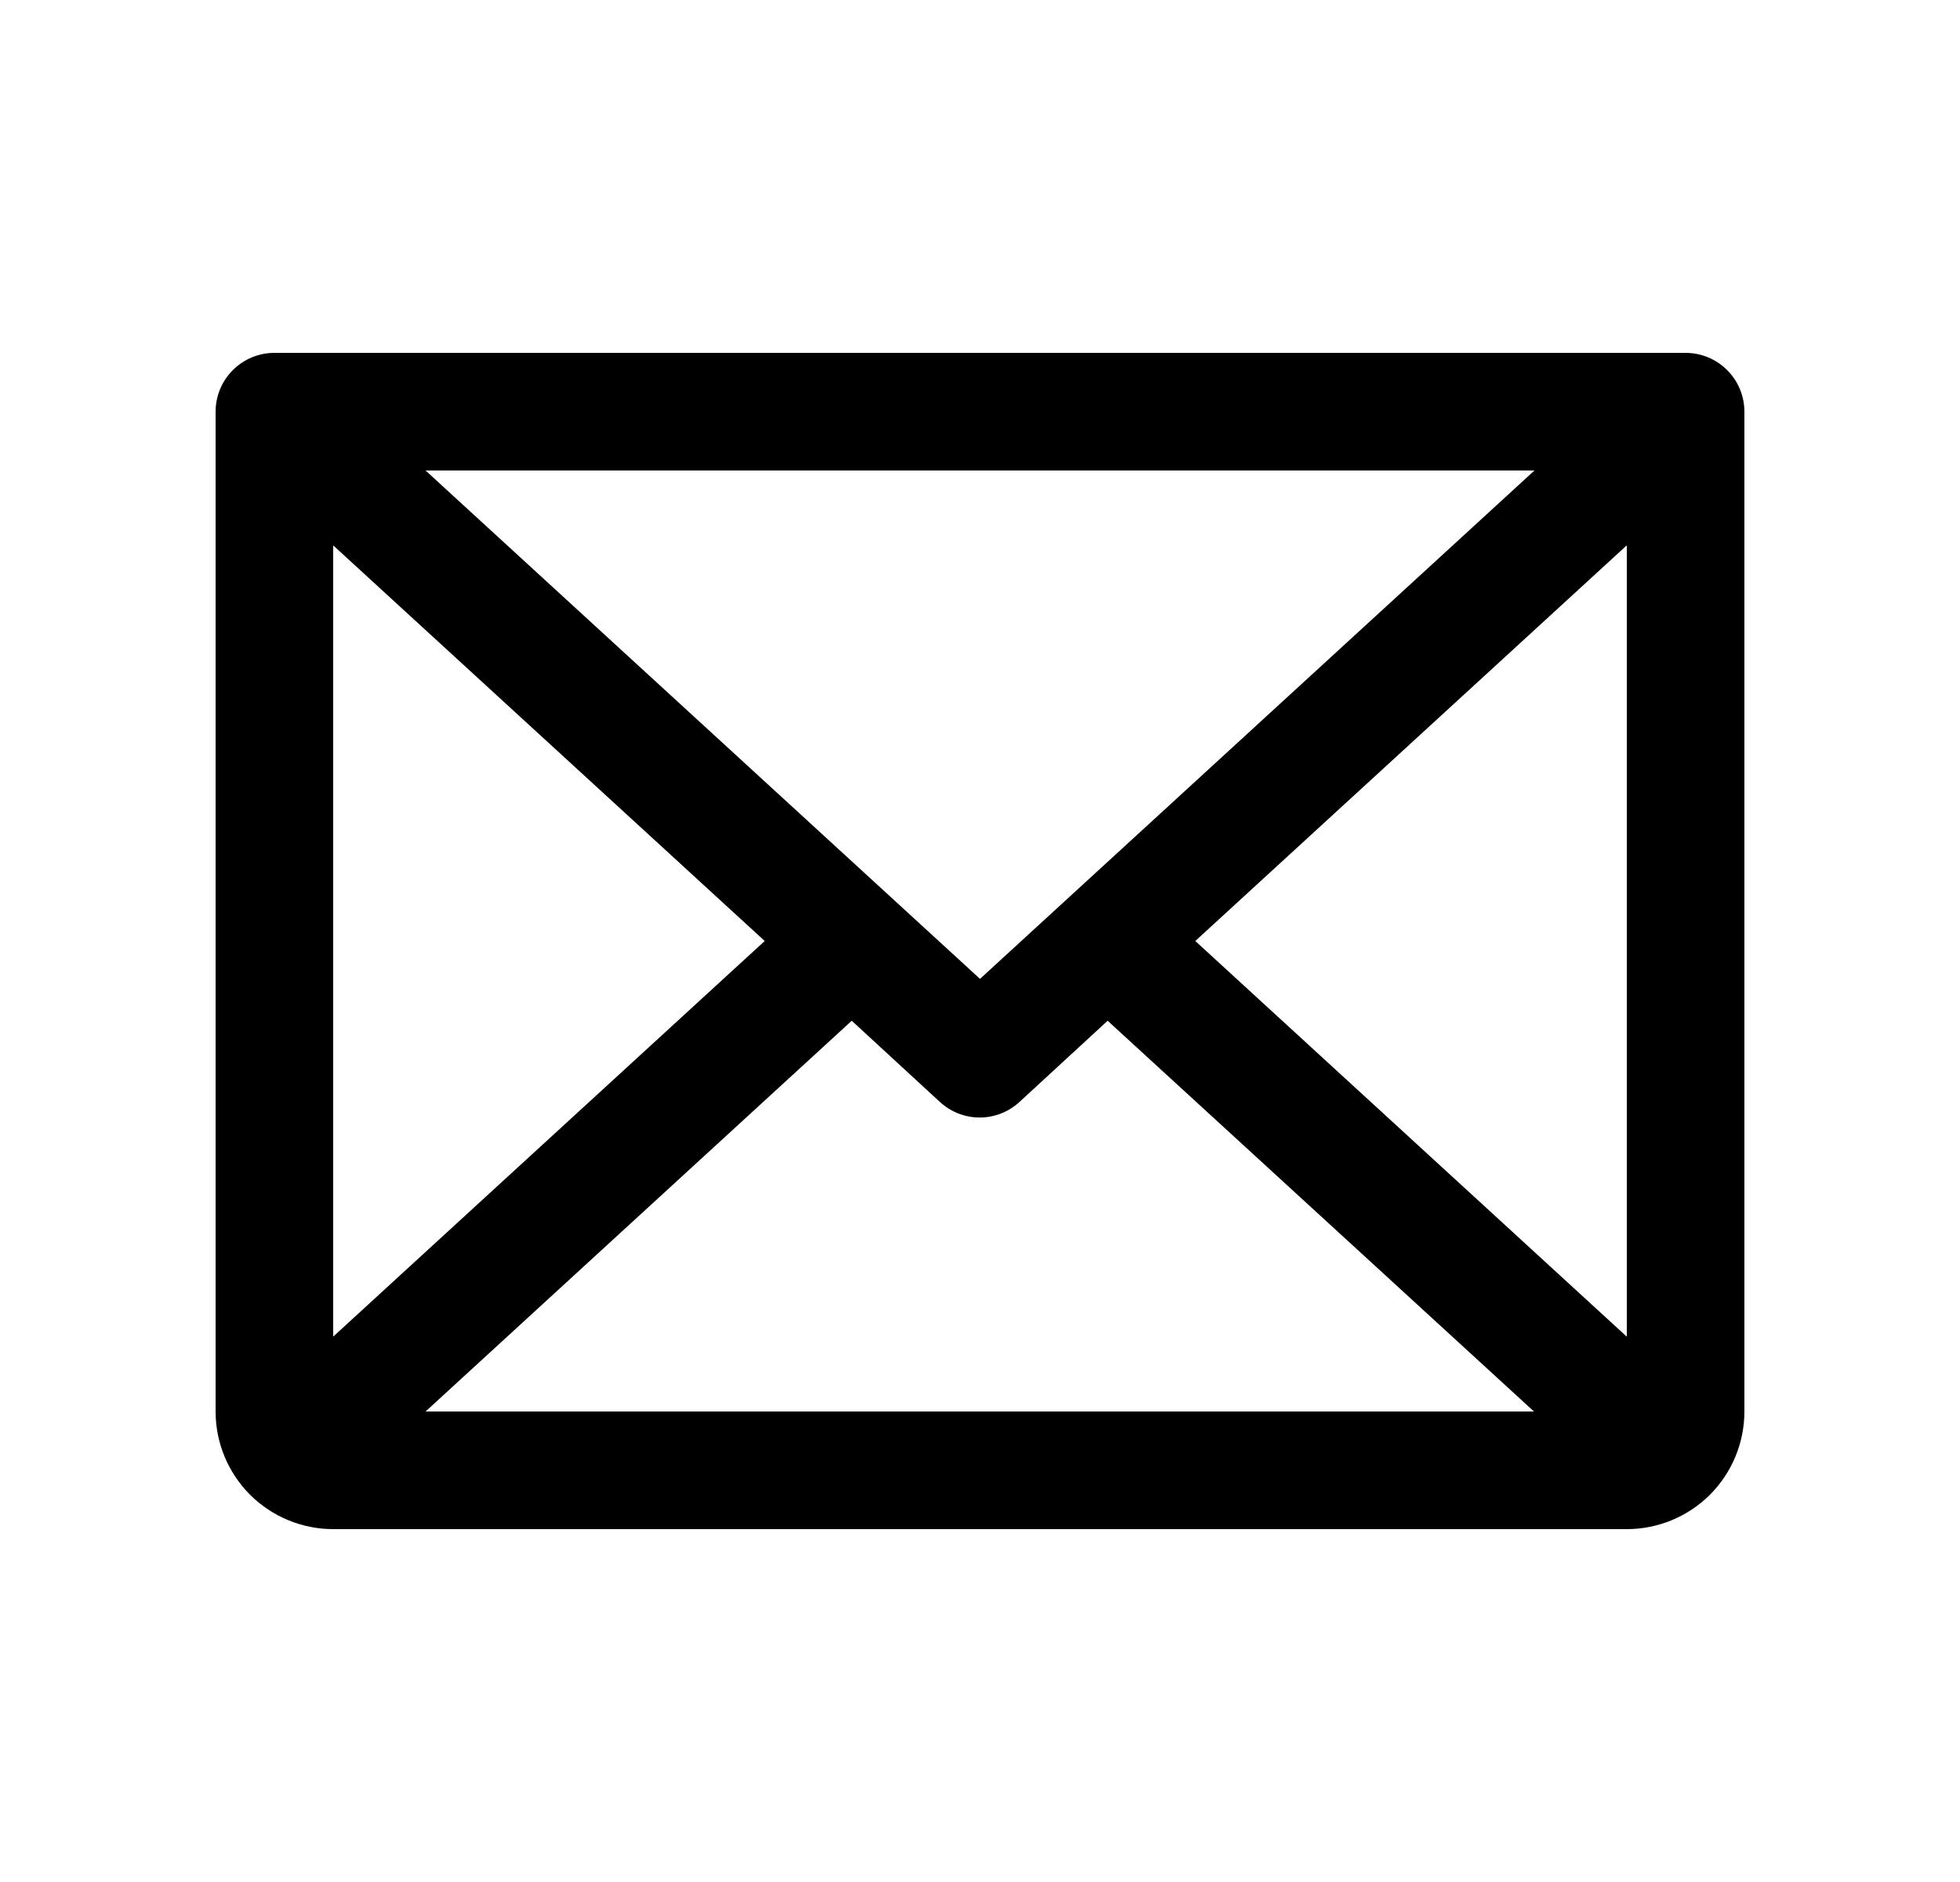 <svg width="25" height="24" viewBox="0 0 25 24" fill="none" xmlns="http://www.w3.org/2000/svg">
<path d="M21.5 4.5H3.5C3.301 4.5 3.11 4.579 2.97 4.72C2.829 4.86 2.75 5.051 2.75 5.25V18C2.75 18.398 2.908 18.779 3.189 19.061C3.471 19.342 3.852 19.5 4.25 19.5H20.75C21.148 19.5 21.529 19.342 21.811 19.061C22.092 18.779 22.25 18.398 22.25 18V5.25C22.25 5.051 22.171 4.86 22.03 4.72C21.89 4.579 21.699 4.5 21.5 4.5ZM12.5 12.483L5.428 6H19.572L12.5 12.483ZM9.754 12L4.25 17.045V6.955L9.754 12ZM10.864 13.017L11.989 14.053C12.127 14.18 12.308 14.251 12.496 14.251C12.684 14.251 12.865 14.18 13.003 14.053L14.128 13.017L19.566 18H5.428L10.864 13.017ZM15.246 12L20.75 6.954V17.046L15.246 12Z" fill="black"/>
</svg>
